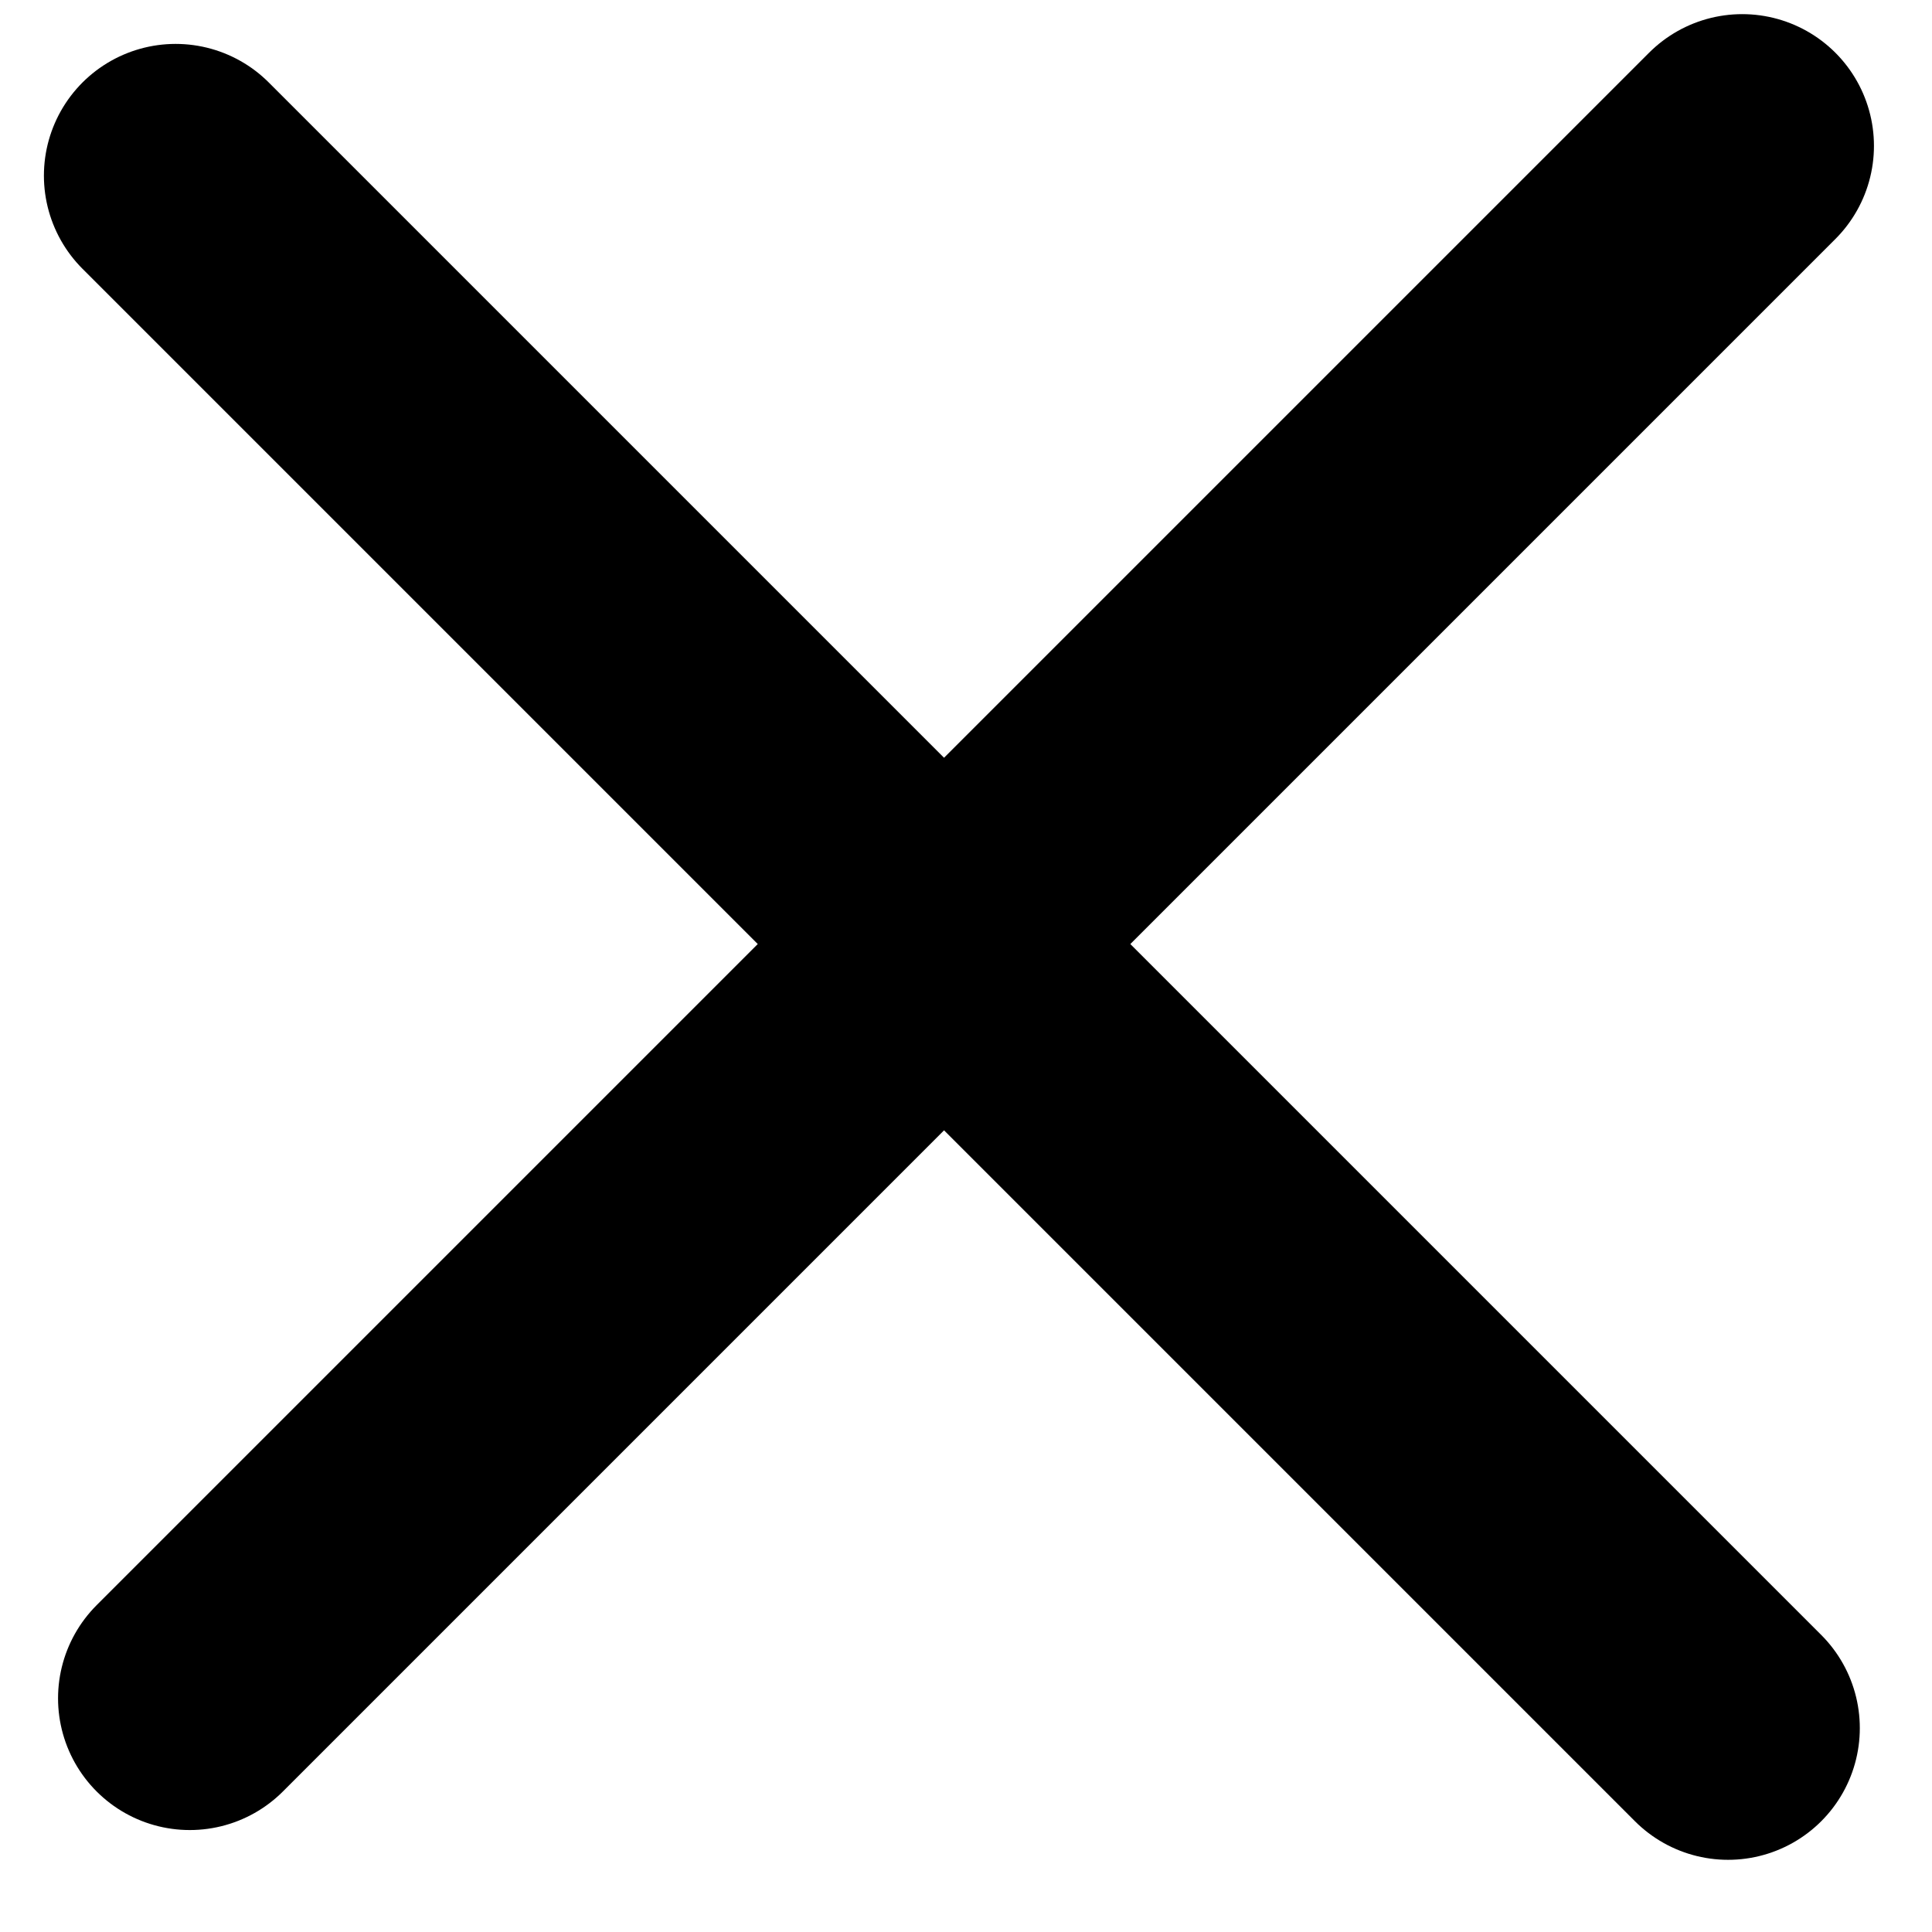 <svg width="22" height="22" viewBox="0 0 22 22" fill="none" xmlns="http://www.w3.org/2000/svg">
<path d="M2.161 19.339L19.839 1.661" stroke="black" stroke-width="3" stroke-linecap="round" stroke-linejoin="round"/>
<path d="M2 2L19.678 19.678" stroke="black" stroke-width="3" stroke-linecap="round" stroke-linejoin="round"/>
</svg>
